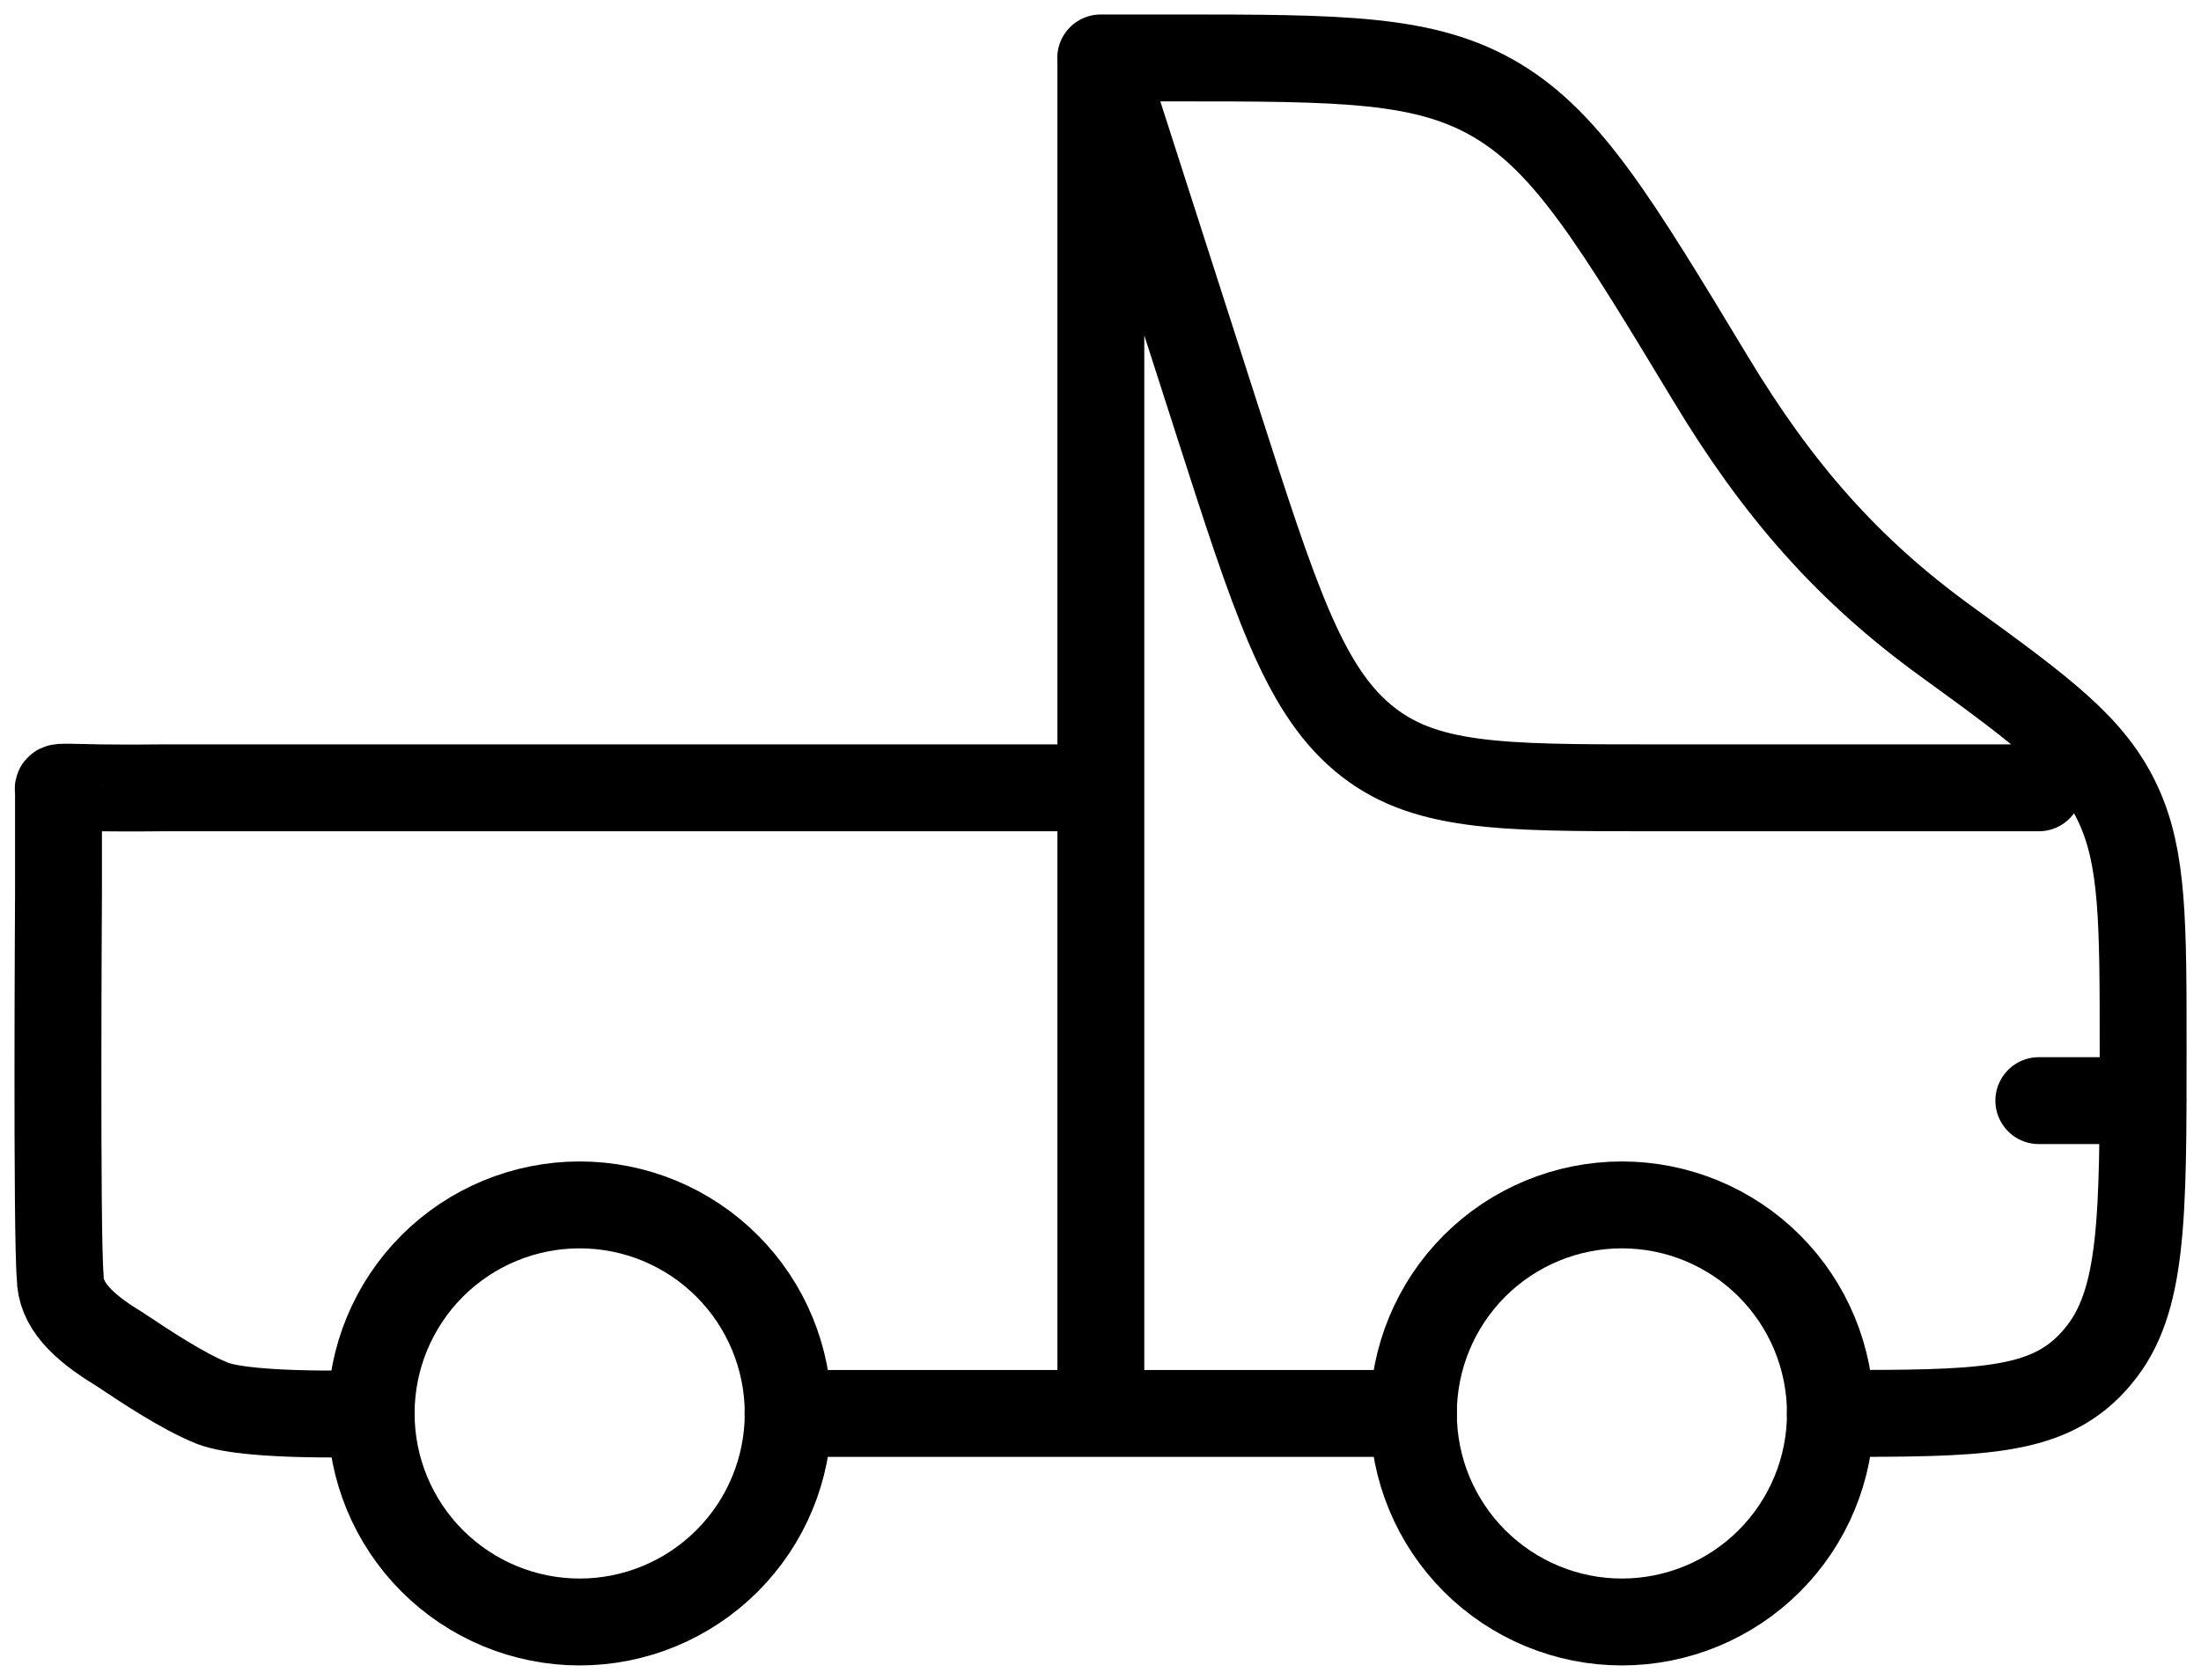 <svg width="38" height="29" viewBox="0 0 38 29" fill="none" xmlns="http://www.w3.org/2000/svg">
<path d="M31.601 24.4C34.164 24.4 35.312 24.4 36.126 23.523C36.162 23.485 36.196 23.446 36.228 23.406C37.001 22.483 37.001 21.03 37.001 18.122C37.001 15.916 37.001 14.815 36.569 13.884C36.118 12.912 35.305 12.306 33.595 11.067C31.896 9.836 30.69 8.454 29.54 6.549C27.898 3.831 27.077 2.472 25.848 1.736C24.617 1 23.166 1 20.264 1H19.004L21.018 7.264C22.005 10.333 22.498 11.867 23.526 12.734C24.554 13.6 25.882 13.6 28.537 13.6H35.2M19.006 1V24.4M13.606 24.4H24.404M37.001 19H35.2M19.006 13.6H2.81C2.81 13.6 2.232 13.607 1.73 13.6C0.9 13.587 1.01 13.564 1.01 13.672V15.4C1.01 15.4 0.974 21.34 1.04 22.047C1.04 22.514 1.406 22.893 2.054 23.284C2.479 23.567 3.144 24.015 3.674 24.227C4.322 24.472 6.41 24.4 6.41 24.4" stroke="currentColor" stroke-width="1.5" stroke-linecap="round" stroke-linejoin="round"/>
<path d="M28.002 28C28.957 28 29.873 27.62 30.548 26.945C31.223 26.27 31.602 25.355 31.602 24.4C31.602 23.445 31.223 22.529 30.548 21.854C29.873 21.179 28.957 20.8 28.002 20.8C27.048 20.8 26.132 21.179 25.457 21.854C24.782 22.529 24.402 23.445 24.402 24.4C24.402 25.355 24.782 26.27 25.457 26.945C26.132 27.62 27.048 28 28.002 28ZM10.008 28C10.963 28 11.878 27.62 12.553 26.945C13.229 26.27 13.608 25.355 13.608 24.4C13.608 23.445 13.229 22.529 12.553 21.854C11.878 21.179 10.963 20.8 10.008 20.8C9.053 20.8 8.137 21.179 7.462 21.854C6.787 22.529 6.408 23.445 6.408 24.4C6.408 25.355 6.787 26.27 7.462 26.945C8.137 27.62 9.053 28 10.008 28Z" stroke="currentColor" stroke-width="1.5" stroke-linecap="round" stroke-linejoin="round"/>
</svg>

